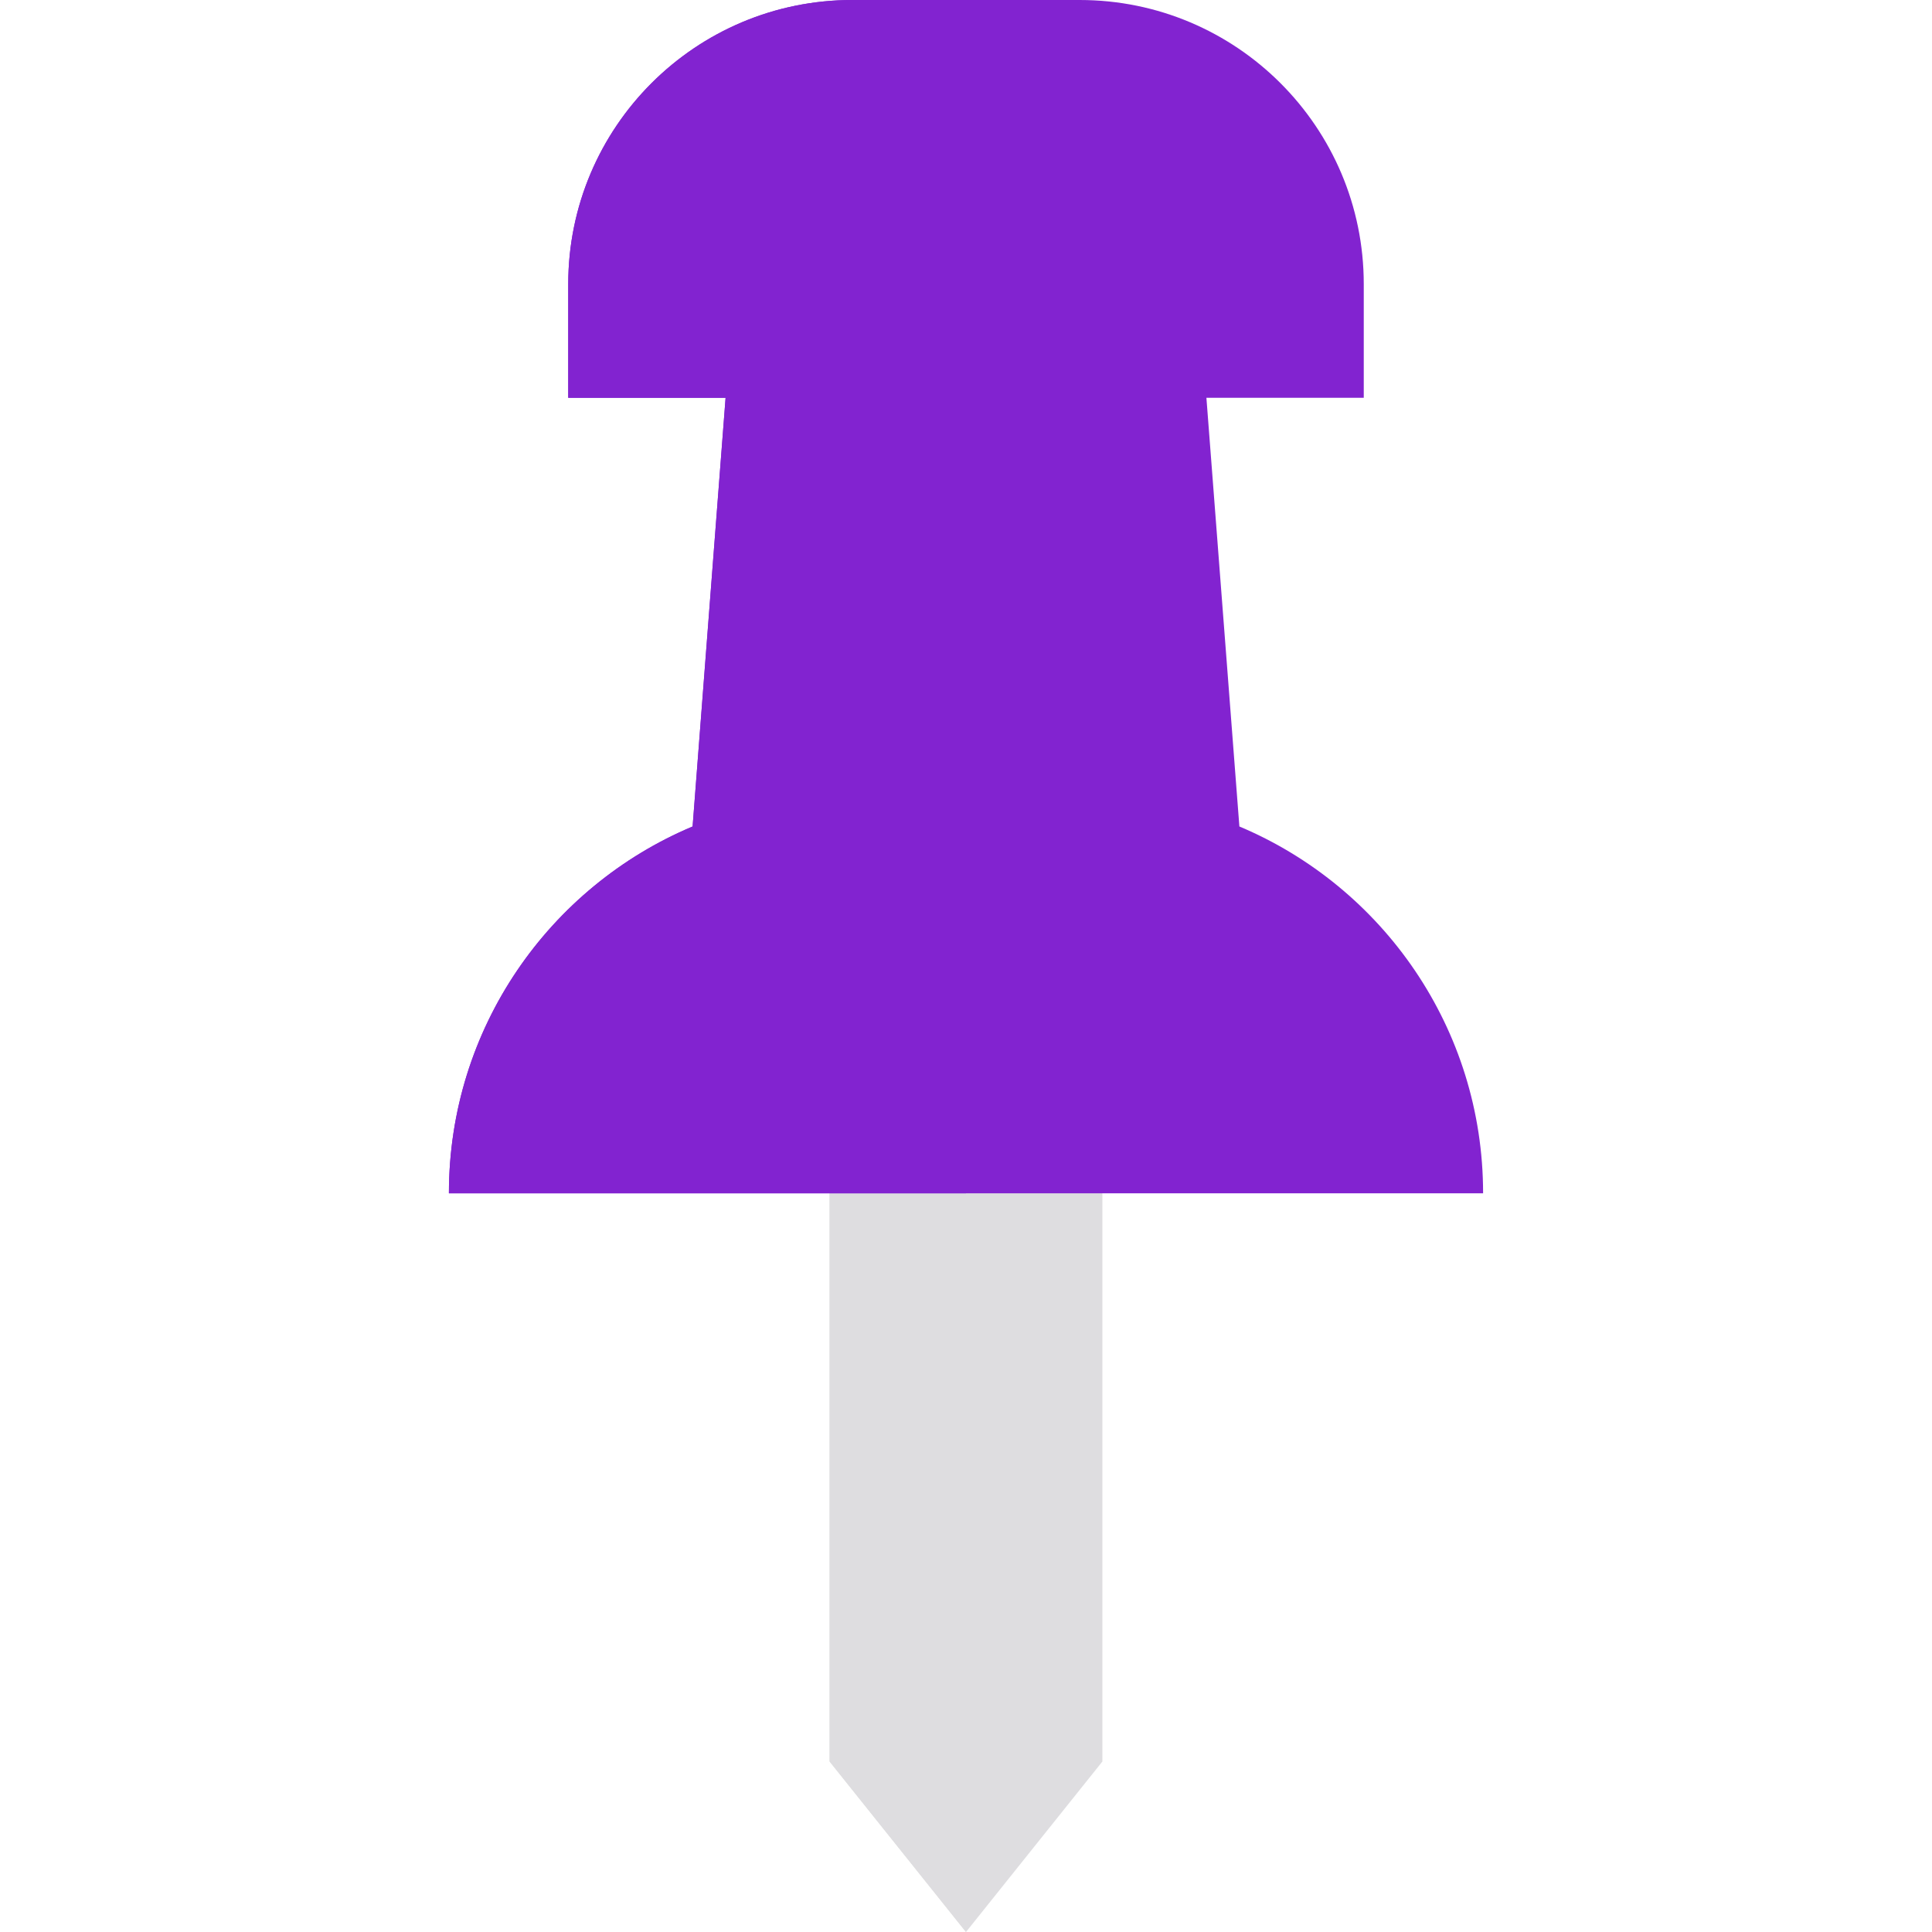 <!DOCTYPE svg PUBLIC "-//W3C//DTD SVG 1.1//EN" "http://www.w3.org/Graphics/SVG/1.1/DTD/svg11.dtd">
<!-- Uploaded to: SVG Repo, www.svgrepo.com, Transformed by: SVG Repo Mixer Tools -->
<svg height="256px" width="256px" version="1.1" id="Layer_1" xmlns="http://www.w3.org/2000/svg" xmlns:xlink="http://www.w3.org/1999/xlink" viewBox="0 0 512 512" xml:space="preserve" fill="#000000">
<g id="SVGRepo_bgCarrier" stroke-width="0"/>
<g id="SVGRepo_tracerCarrier" stroke-linecap="round" stroke-linejoin="round"/>
<g id="SVGRepo_iconCarrier"> <polygon style="fill:#DEDDE0;" points="292.141,466.824 256,512 219.859,466.824 219.859,240.941 292.141,240.941 "/> <polygon style="fill:#DEDDE0;" points="256,512 219.859,466.824 219.859,240.941 256,240.941 "/> <path style="fill:#8223d0;" d="M328.449,219.026l-8.739-113.614h41.701V75.294C361.412,33.711,327.701,0,286.118,0h-60.235 c-41.583,0-75.294,33.711-75.294,75.294v30.118h41.701l-8.74,113.614c-37.941,15.953-64.584,53.468-64.584,97.209h274.071 C393.035,272.492,366.393,234.979,328.449,219.026z"/> <path style="fill:#8223d0;" d="M225.882,0c-41.583,0-75.294,33.711-75.294,75.294v30.118h41.701l-8.74,113.614 c-37.941,15.953-64.584,53.468-64.584,97.209H256V0H225.882z"/> </g>
</svg>